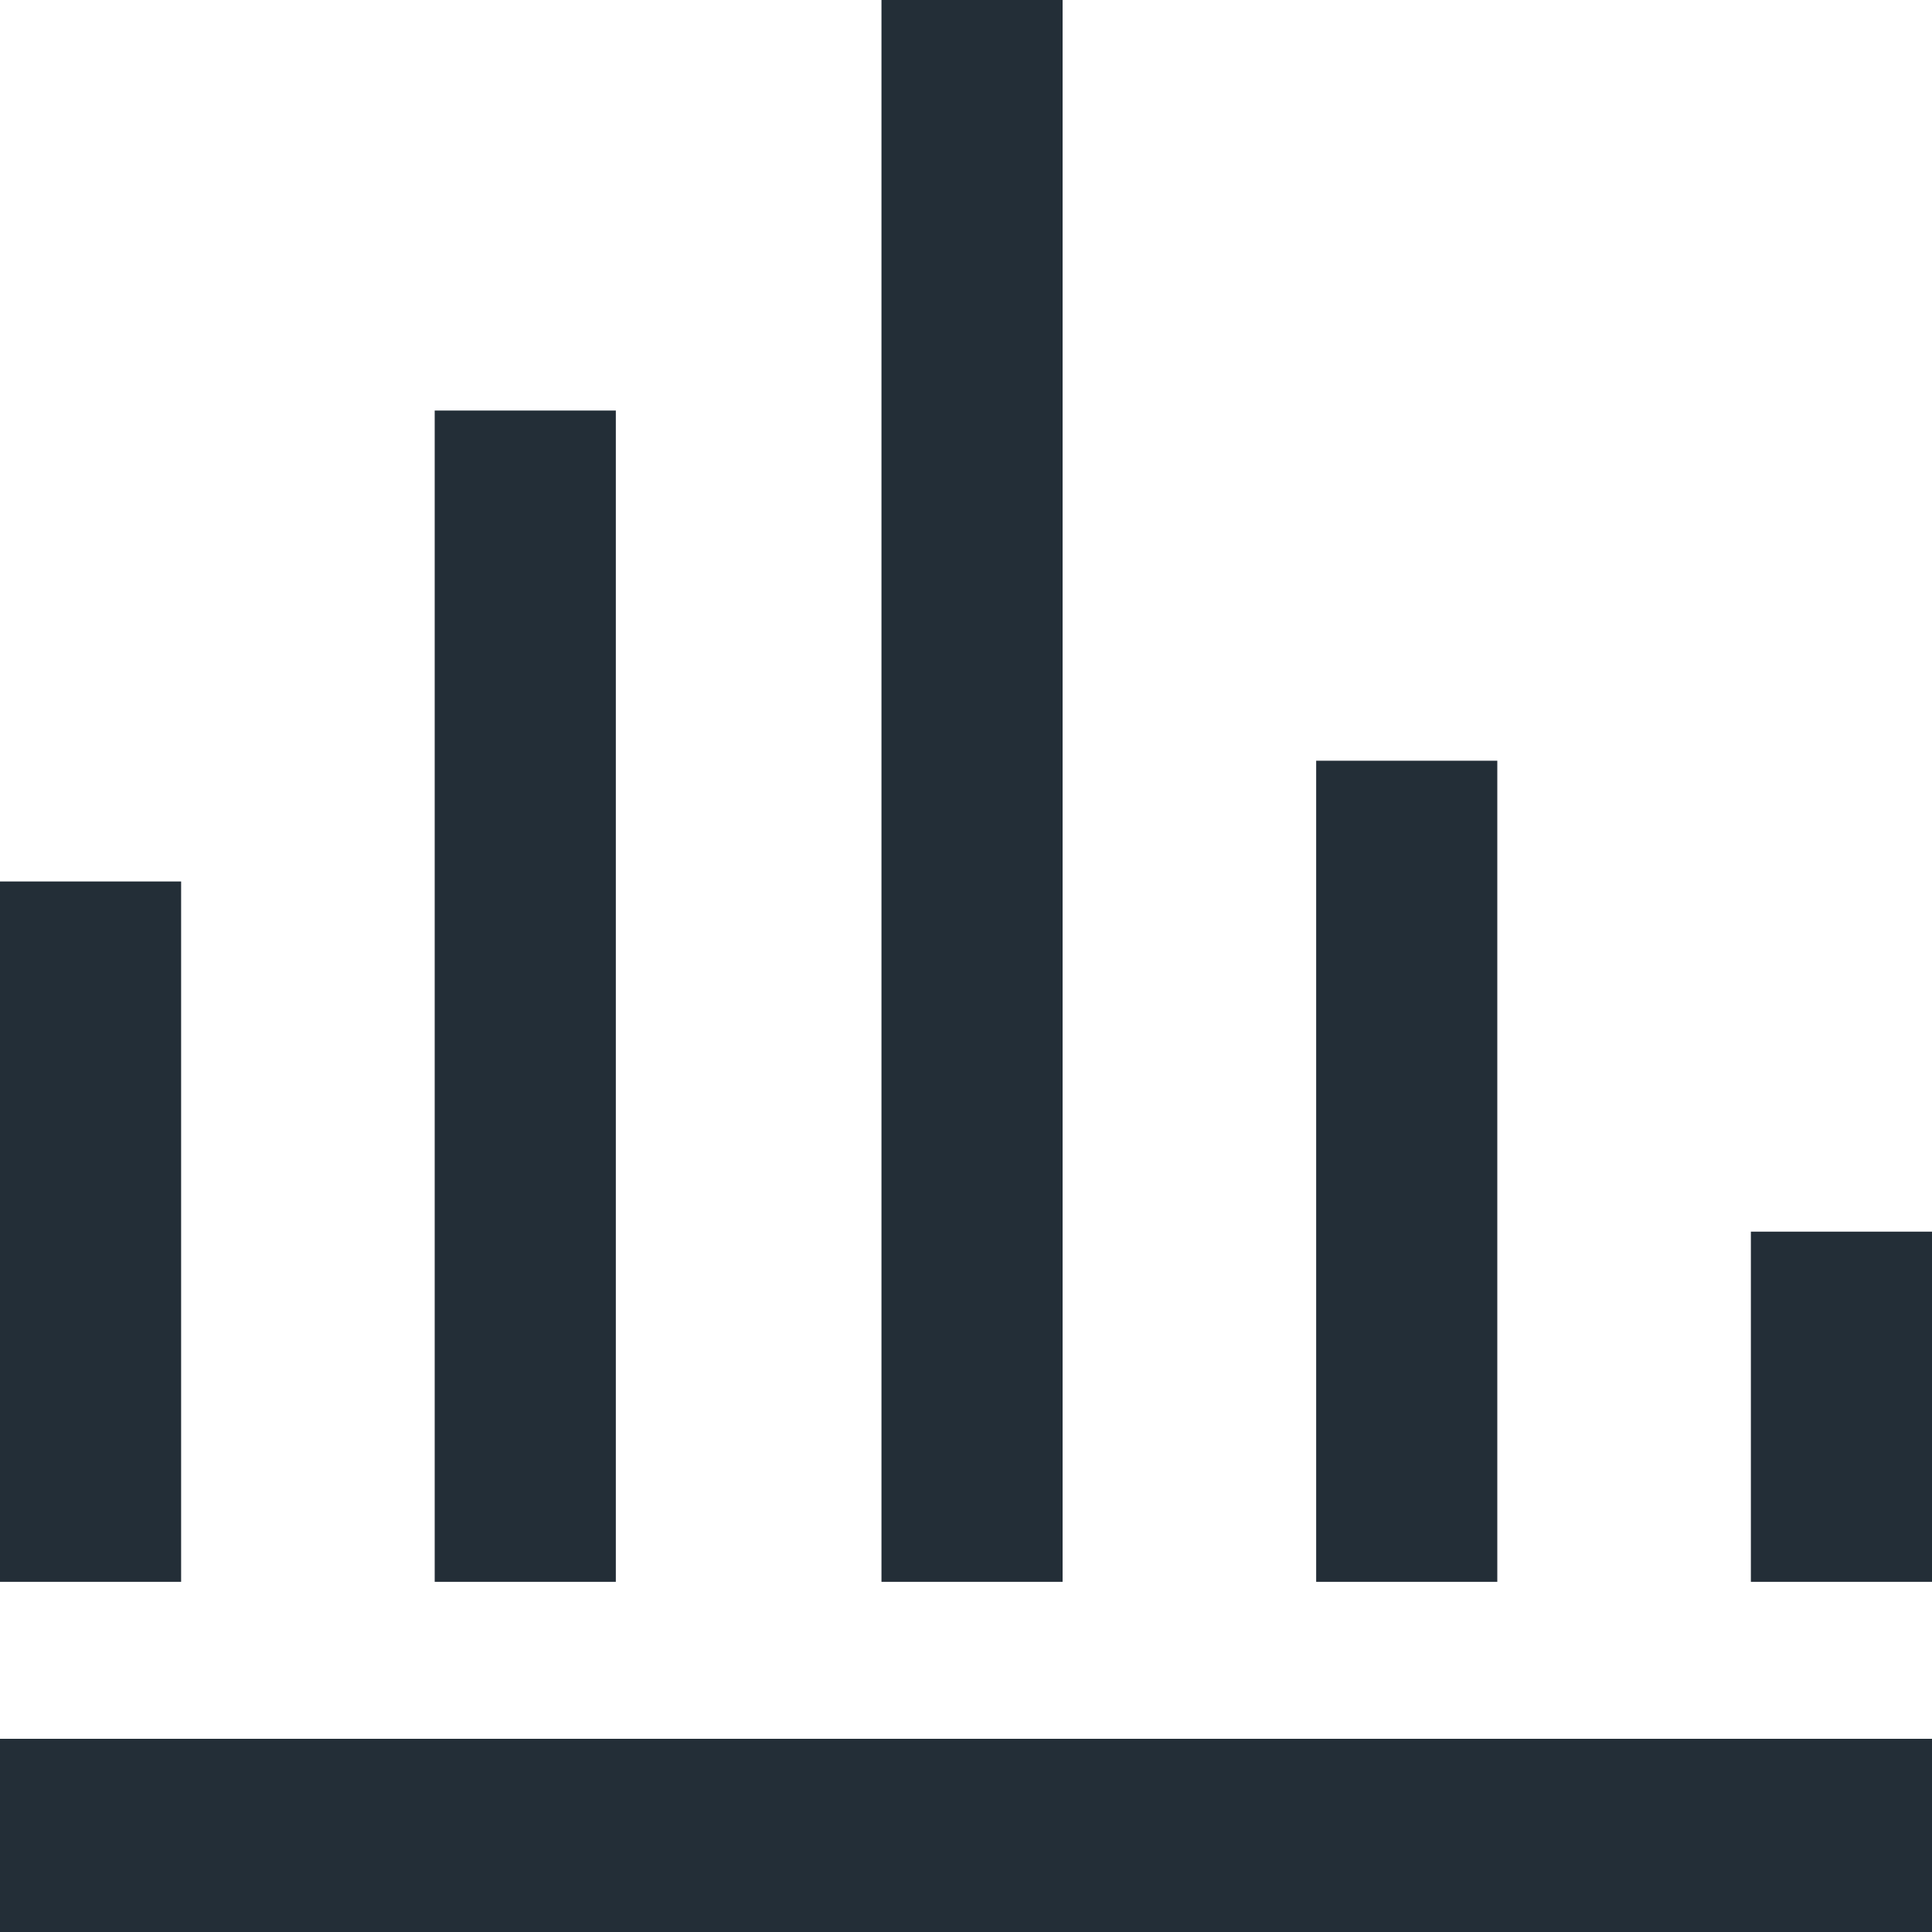 <?xml version="1.0" encoding="utf-8"?>
<!-- Generator: Adobe Illustrator 24.2.2, SVG Export Plug-In . SVG Version: 6.00 Build 0)  -->
<svg version="1.1" id="Layer_1" xmlns="http://www.w3.org/2000/svg" xmlns:xlink="http://www.w3.org/1999/xlink" x="0px" y="0px"
	 viewBox="0 0 16 16" style="enable-background:new 0 0 16 16;" xml:space="preserve">
<style type="text/css">
	.st0{fill-rule:evenodd;clip-rule:evenodd;fill:#232E37;}
</style>
<path class="st0" d="M7.3,0h1.5v13.1H7.3V0z M10.9,6.3h1.5v6.8h-1.5V6.3z M0,14.4h16V16H0V14.4z M16,10.2h-1.5v2.9H16V10.2z
	 M1.5,7.3H0v5.8h1.5V7.3z M3.6,3.4h1.5v9.7H3.6V3.4z"/>
</svg>
